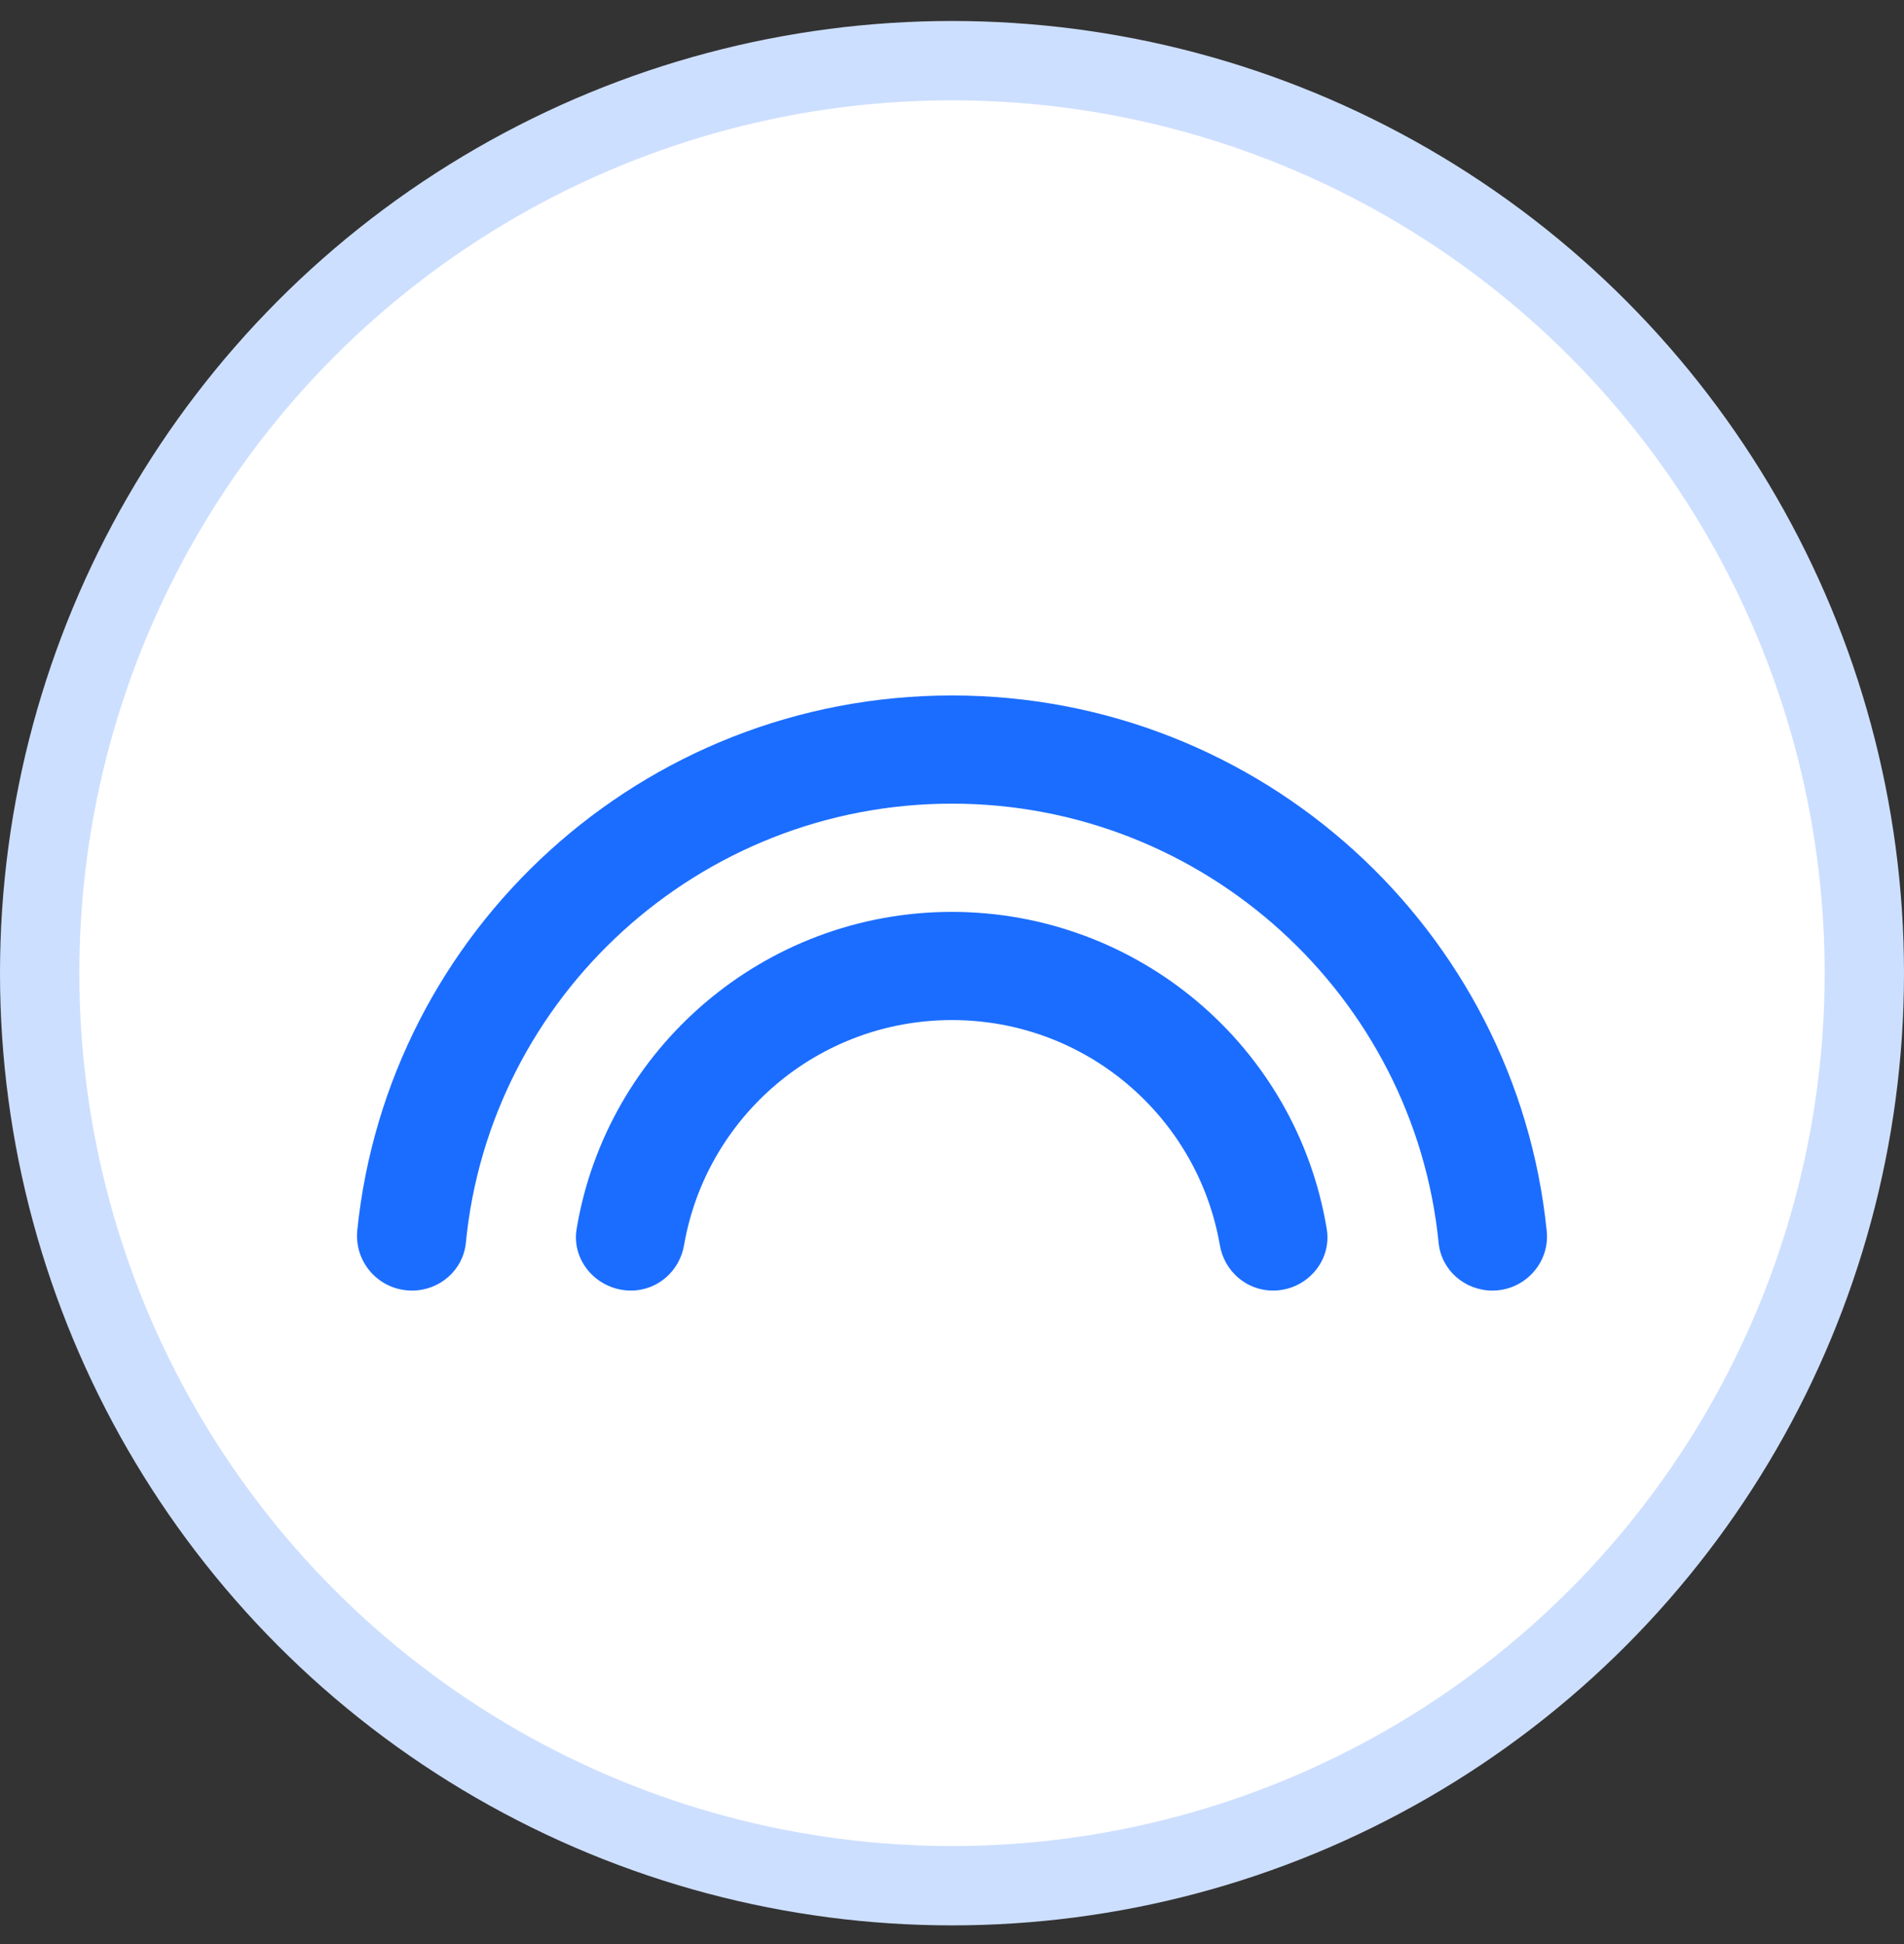 <?xml version="1.0" encoding="UTF-8"?>
<svg width="48px" height="49px" viewBox="0 0 48 49" version="1.1" xmlns="http://www.w3.org/2000/svg" xmlns:xlink="http://www.w3.org/1999/xlink">
    <rect x="0" y="0" width="48" height="49" fill="#333333" stroke="none"/>
    <title>looklook-icon-hover</title>
    <g id="页面-1" stroke="none" stroke-width="1" fill="none" fill-rule="evenodd">
        <g id="looklook-icon-hover" transform="translate(1, 1.529)" fill-rule="nonzero">
            <circle id="椭圆形" stroke="#CDDFFF" stroke-width="2" fill="#FFFFFF" cx="23" cy="23" r="23"></circle>
            <g id="编组" transform="translate(8, 16)" fill="#1B6DFF">
                <path d="M14.999,5.455 C10.248,5.455 6.29,8.918 5.537,13.445 C5.4,14.264 6.071,15 6.906,15 C7.577,15 8.139,14.509 8.248,13.841 C8.81,10.623 11.617,8.182 14.999,8.182 C18.381,8.182 21.188,10.623 21.75,13.841 C21.859,14.509 22.421,15 23.092,15 C23.927,15 24.584,14.264 24.447,13.445 C23.684,8.839 19.687,5.459 14.999,5.455 L14.999,5.455 Z M14.999,0 C7.194,0 0.772,5.918 0.005,13.5 C-0.063,14.305 0.567,15 1.388,15 C2.086,15 2.675,14.482 2.744,13.8 C3.346,7.595 8.618,2.727 14.999,2.727 C21.38,2.727 26.652,7.595 27.268,13.8 C27.336,14.482 27.925,15 28.624,15 C29.432,15 30.075,14.305 29.993,13.5 C29.226,5.918 22.804,0 14.999,0 Z" id="形状"></path>
            </g>
        </g>
    </g>
</svg>